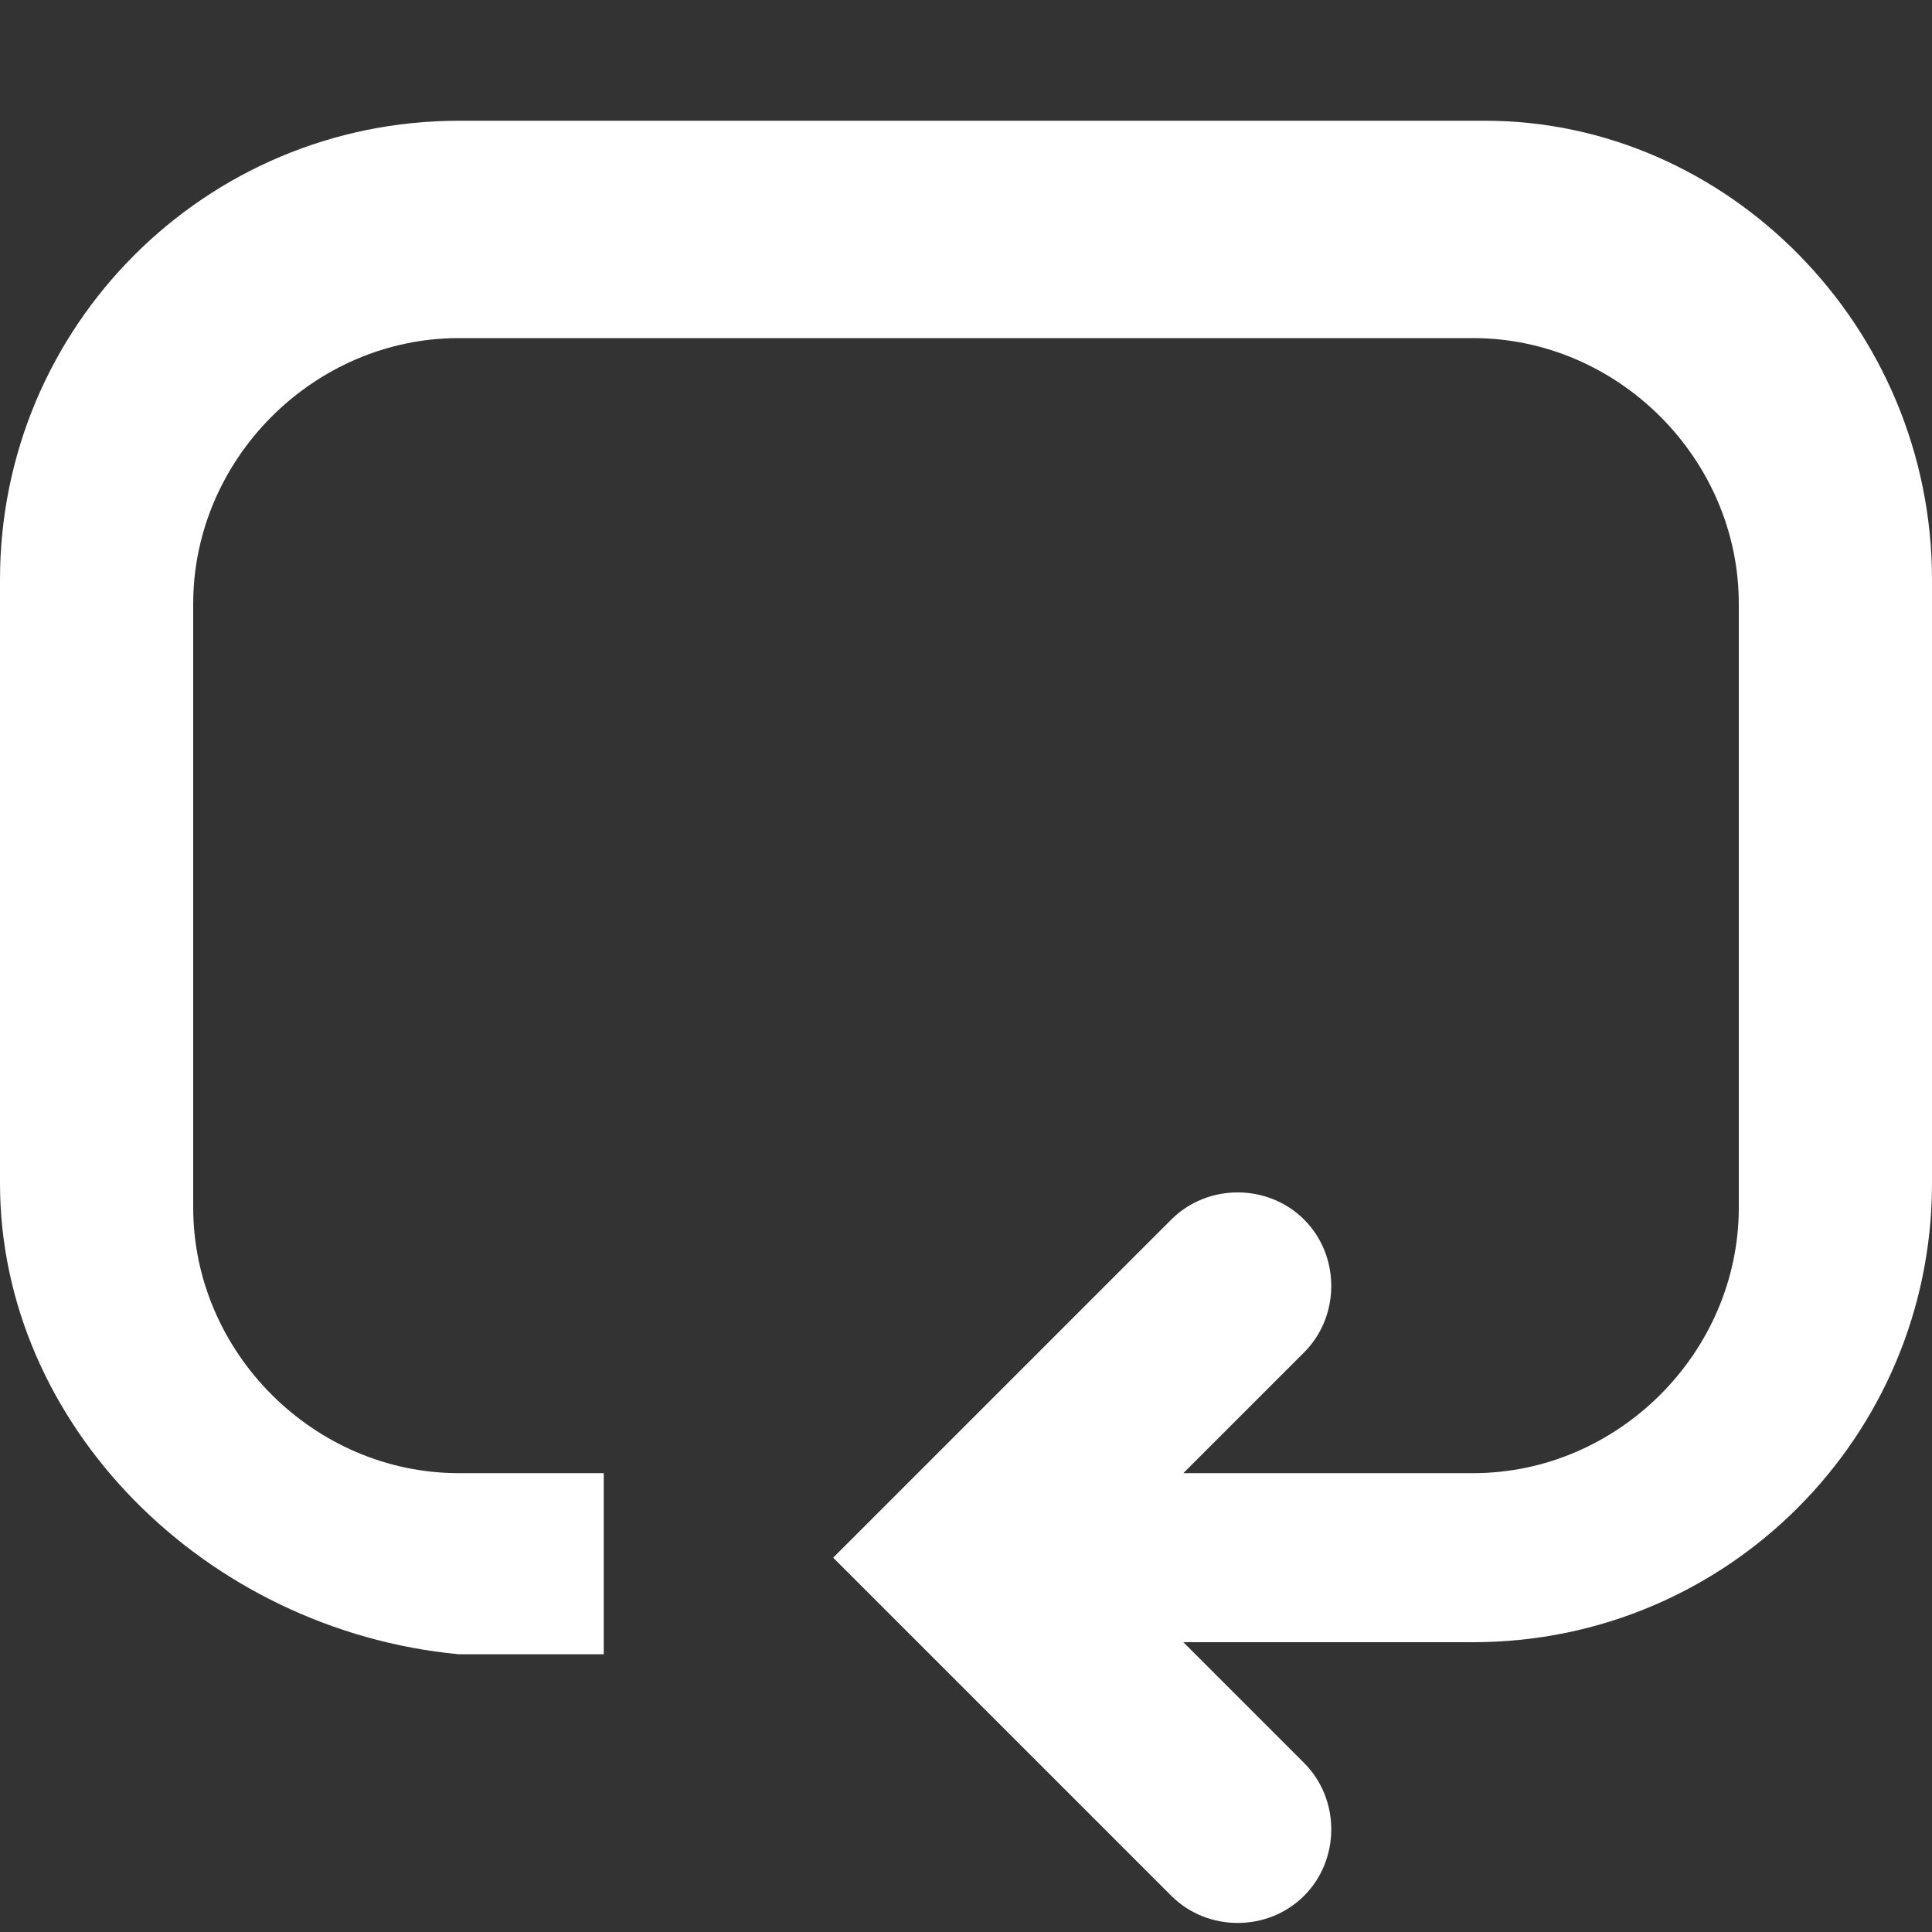 <?xml version="1.0" encoding="utf-8"?>
<!-- Generator: Adobe Illustrator 27.2.0, SVG Export Plug-In . SVG Version: 6.00 Build 0)  -->
<svg version="1.1" id="Layer_1" xmlns="http://www.w3.org/2000/svg" xmlns:xlink="http://www.w3.org/1999/xlink" x="0px" y="0px"
	 viewBox="0 0 16 16" style="enable-background:new 0 0 16 16;" xml:space="preserve">
<rect x="0" y="0" width="16" height="16" fill="#333333" stroke="none"/>
<style type="text/css">
	.st0{fill:#FFFFFF;}
</style>
<path class="st0" d="M0,4.8C0,2.7,1.7,1,3.8,1h8.5C14.3,1,16,2.7,16,4.8v5c0,2.1-1.7,3.8-3.8,3.8H9.8l1,1c0.3,0.3,0.3,0.8,0,1.1
	c-0.3,0.3-0.8,0.3-1.1,0c0,0,0,0,0,0l-2.8-2.8l2.8-2.8c0.3-0.3,0.8-0.3,1.1,0c0.3,0.3,0.3,0.8,0,1.1c0,0,0,0,0,0l-1,1h2.4
	c1.2,0,2.2-1,2.2-2.2v-5c0-1.2-1-2.2-2.2-2.2H3.8c-1.2,0-2.2,1-2.2,2.2v5c0,1.2,1,2.2,2.2,2.2H5v1.5H3.8C1.7,13.5,0,11.8,0,9.8V4.8z
	"/>
</svg>

